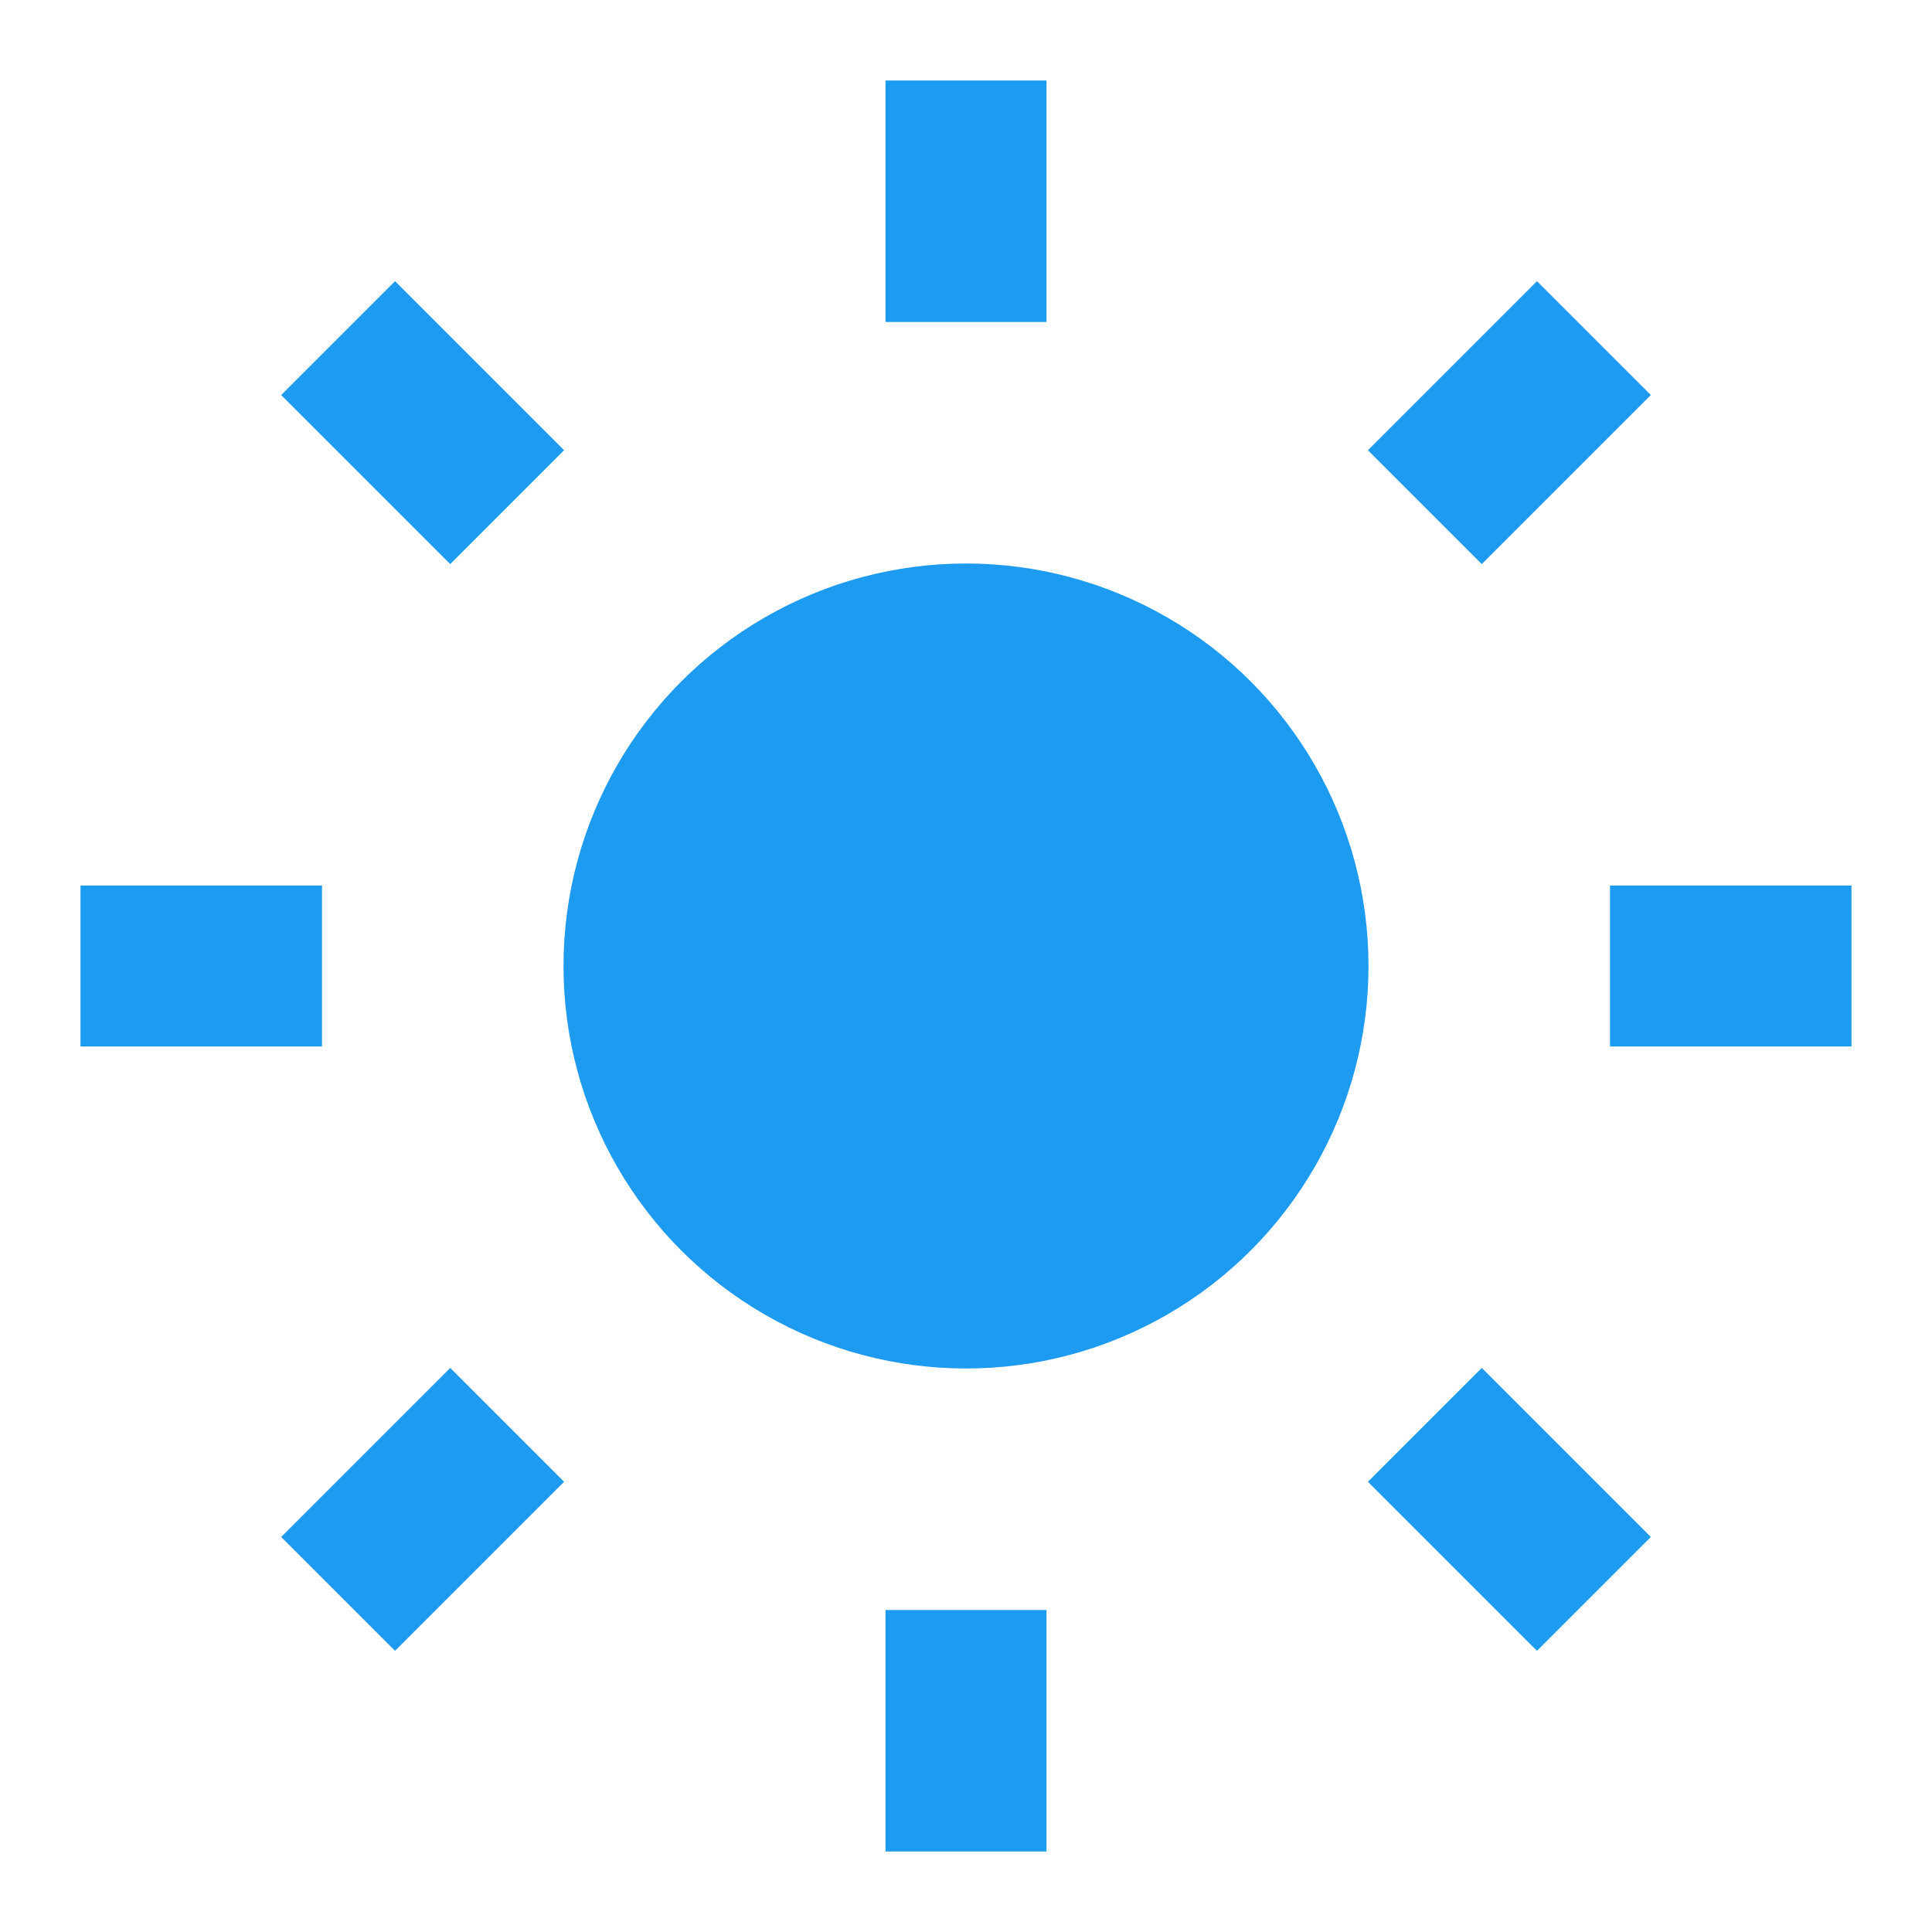 <svg xmlns="http://www.w3.org/2000/svg" width="24" height="24" fill="#1D9BF0" viewBox="0 0 24 24">
  <circle cx="12" cy="12" r="5" />
  <line x1="12" y1="1" x2="12" y2="4" stroke="#1D9BF0" stroke-width="2"/>
  <line x1="12" y1="20" x2="12" y2="23" stroke="#1D9BF0" stroke-width="2"/>
  <line x1="1" y1="12" x2="4" y2="12" stroke="#1D9BF0" stroke-width="2"/>
  <line x1="20" y1="12" x2="23" y2="12" stroke="#1D9BF0" stroke-width="2"/>
  <line x1="4.2" y1="4.2" x2="6.3" y2="6.3" stroke="#1D9BF0" stroke-width="2"/>
  <line x1="17.7" y1="17.7" x2="19.8" y2="19.8" stroke="#1D9BF0" stroke-width="2"/>
  <line x1="4.2" y1="19.8" x2="6.3" y2="17.7" stroke="#1D9BF0" stroke-width="2"/>
  <line x1="17.7" y1="6.3" x2="19.8" y2="4.2" stroke="#1D9BF0" stroke-width="2"/>
</svg>
